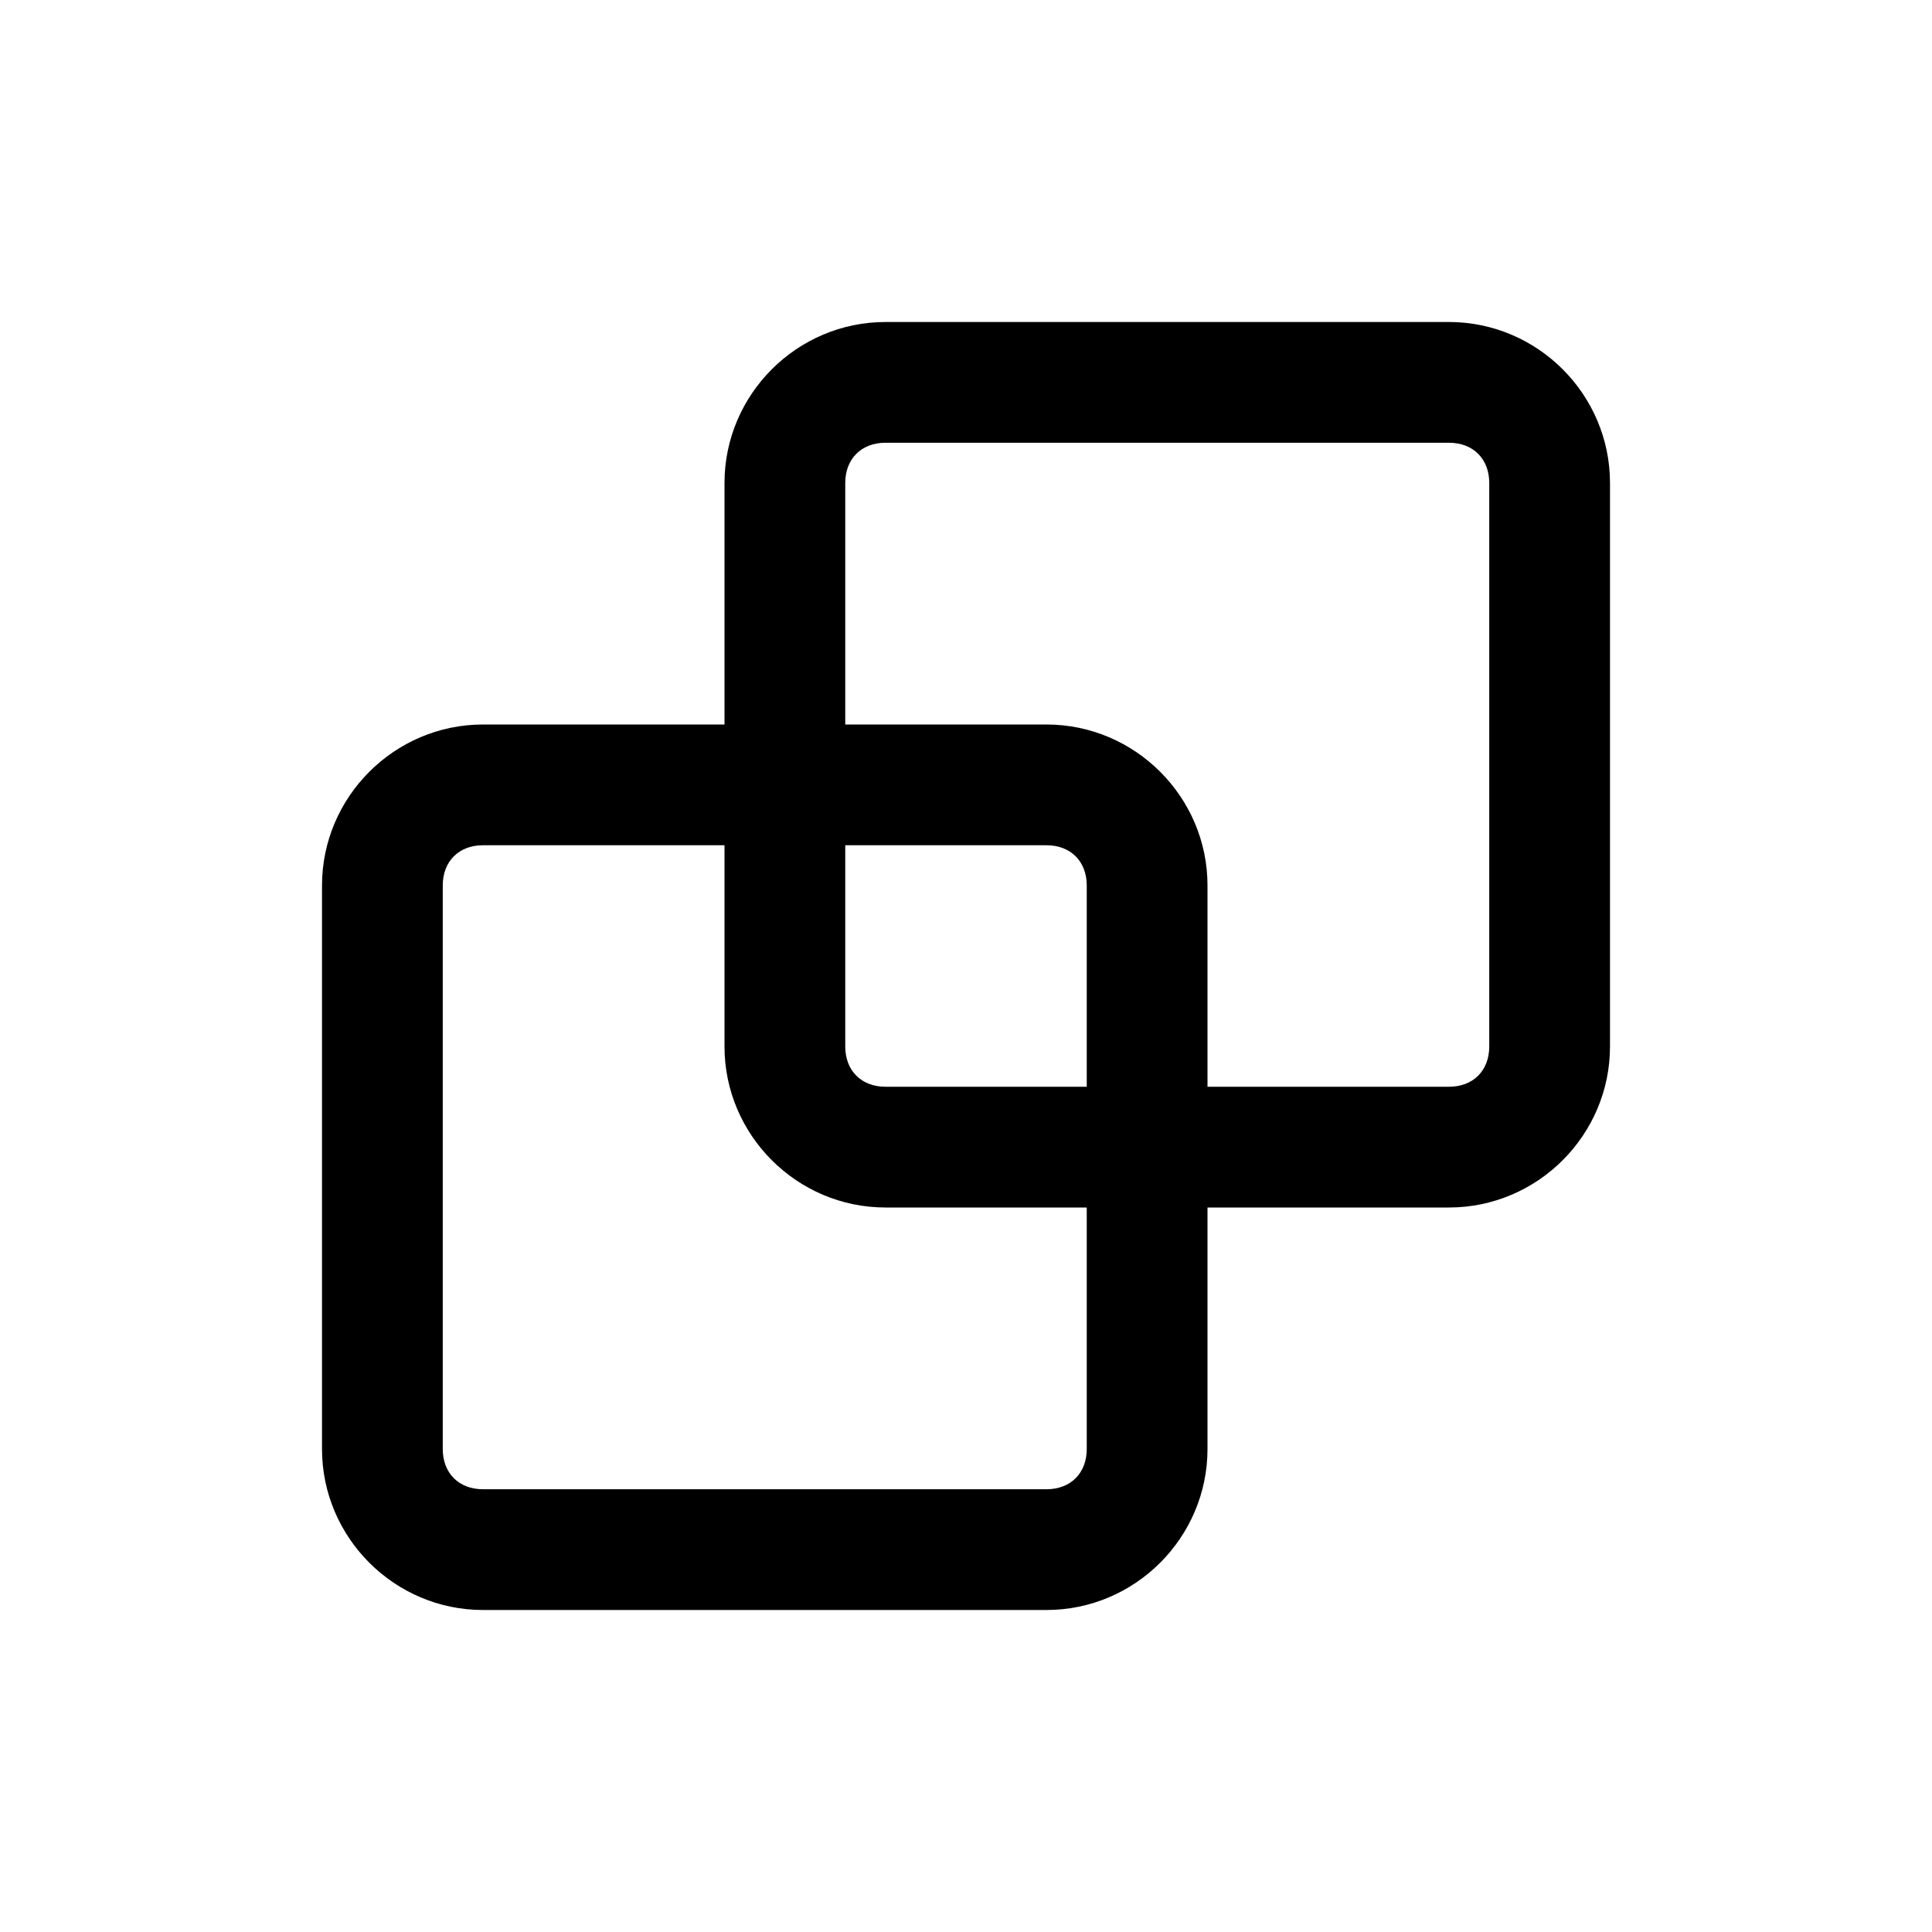 <svg viewBox="0 0 24 24" xmlns="http://www.w3.org/2000/svg">
		<path d="M18 4h-7c-1.1 0-2 .9-2 2v3H6c-1.1 0-2 .9-2 2v7c0 1.1.9 2 2 2h7c1.1 0 2-.9 2-2v-3h3c1.1 0 2-.9 2-2V6c0-1.1-.9-2-2-2zm-4.5 14c0 .3-.2.5-.5.5H6c-.3 0-.5-.2-.5-.5v-7c0-.3.2-.5.5-.5h3V13c0 1.1.9 2 2 2h2.5v3zm0-4.5H11c-.3 0-.5-.2-.5-.5v-2.5H13c.3 0 .5.2.5.5v2.5zm5-.5c0 .3-.2.5-.5.5h-3V11c0-1.1-.9-2-2-2h-2.5V6c0-.3.2-.5.5-.5h7c.3 0 .5.2.5.5v7z" />
</svg>
